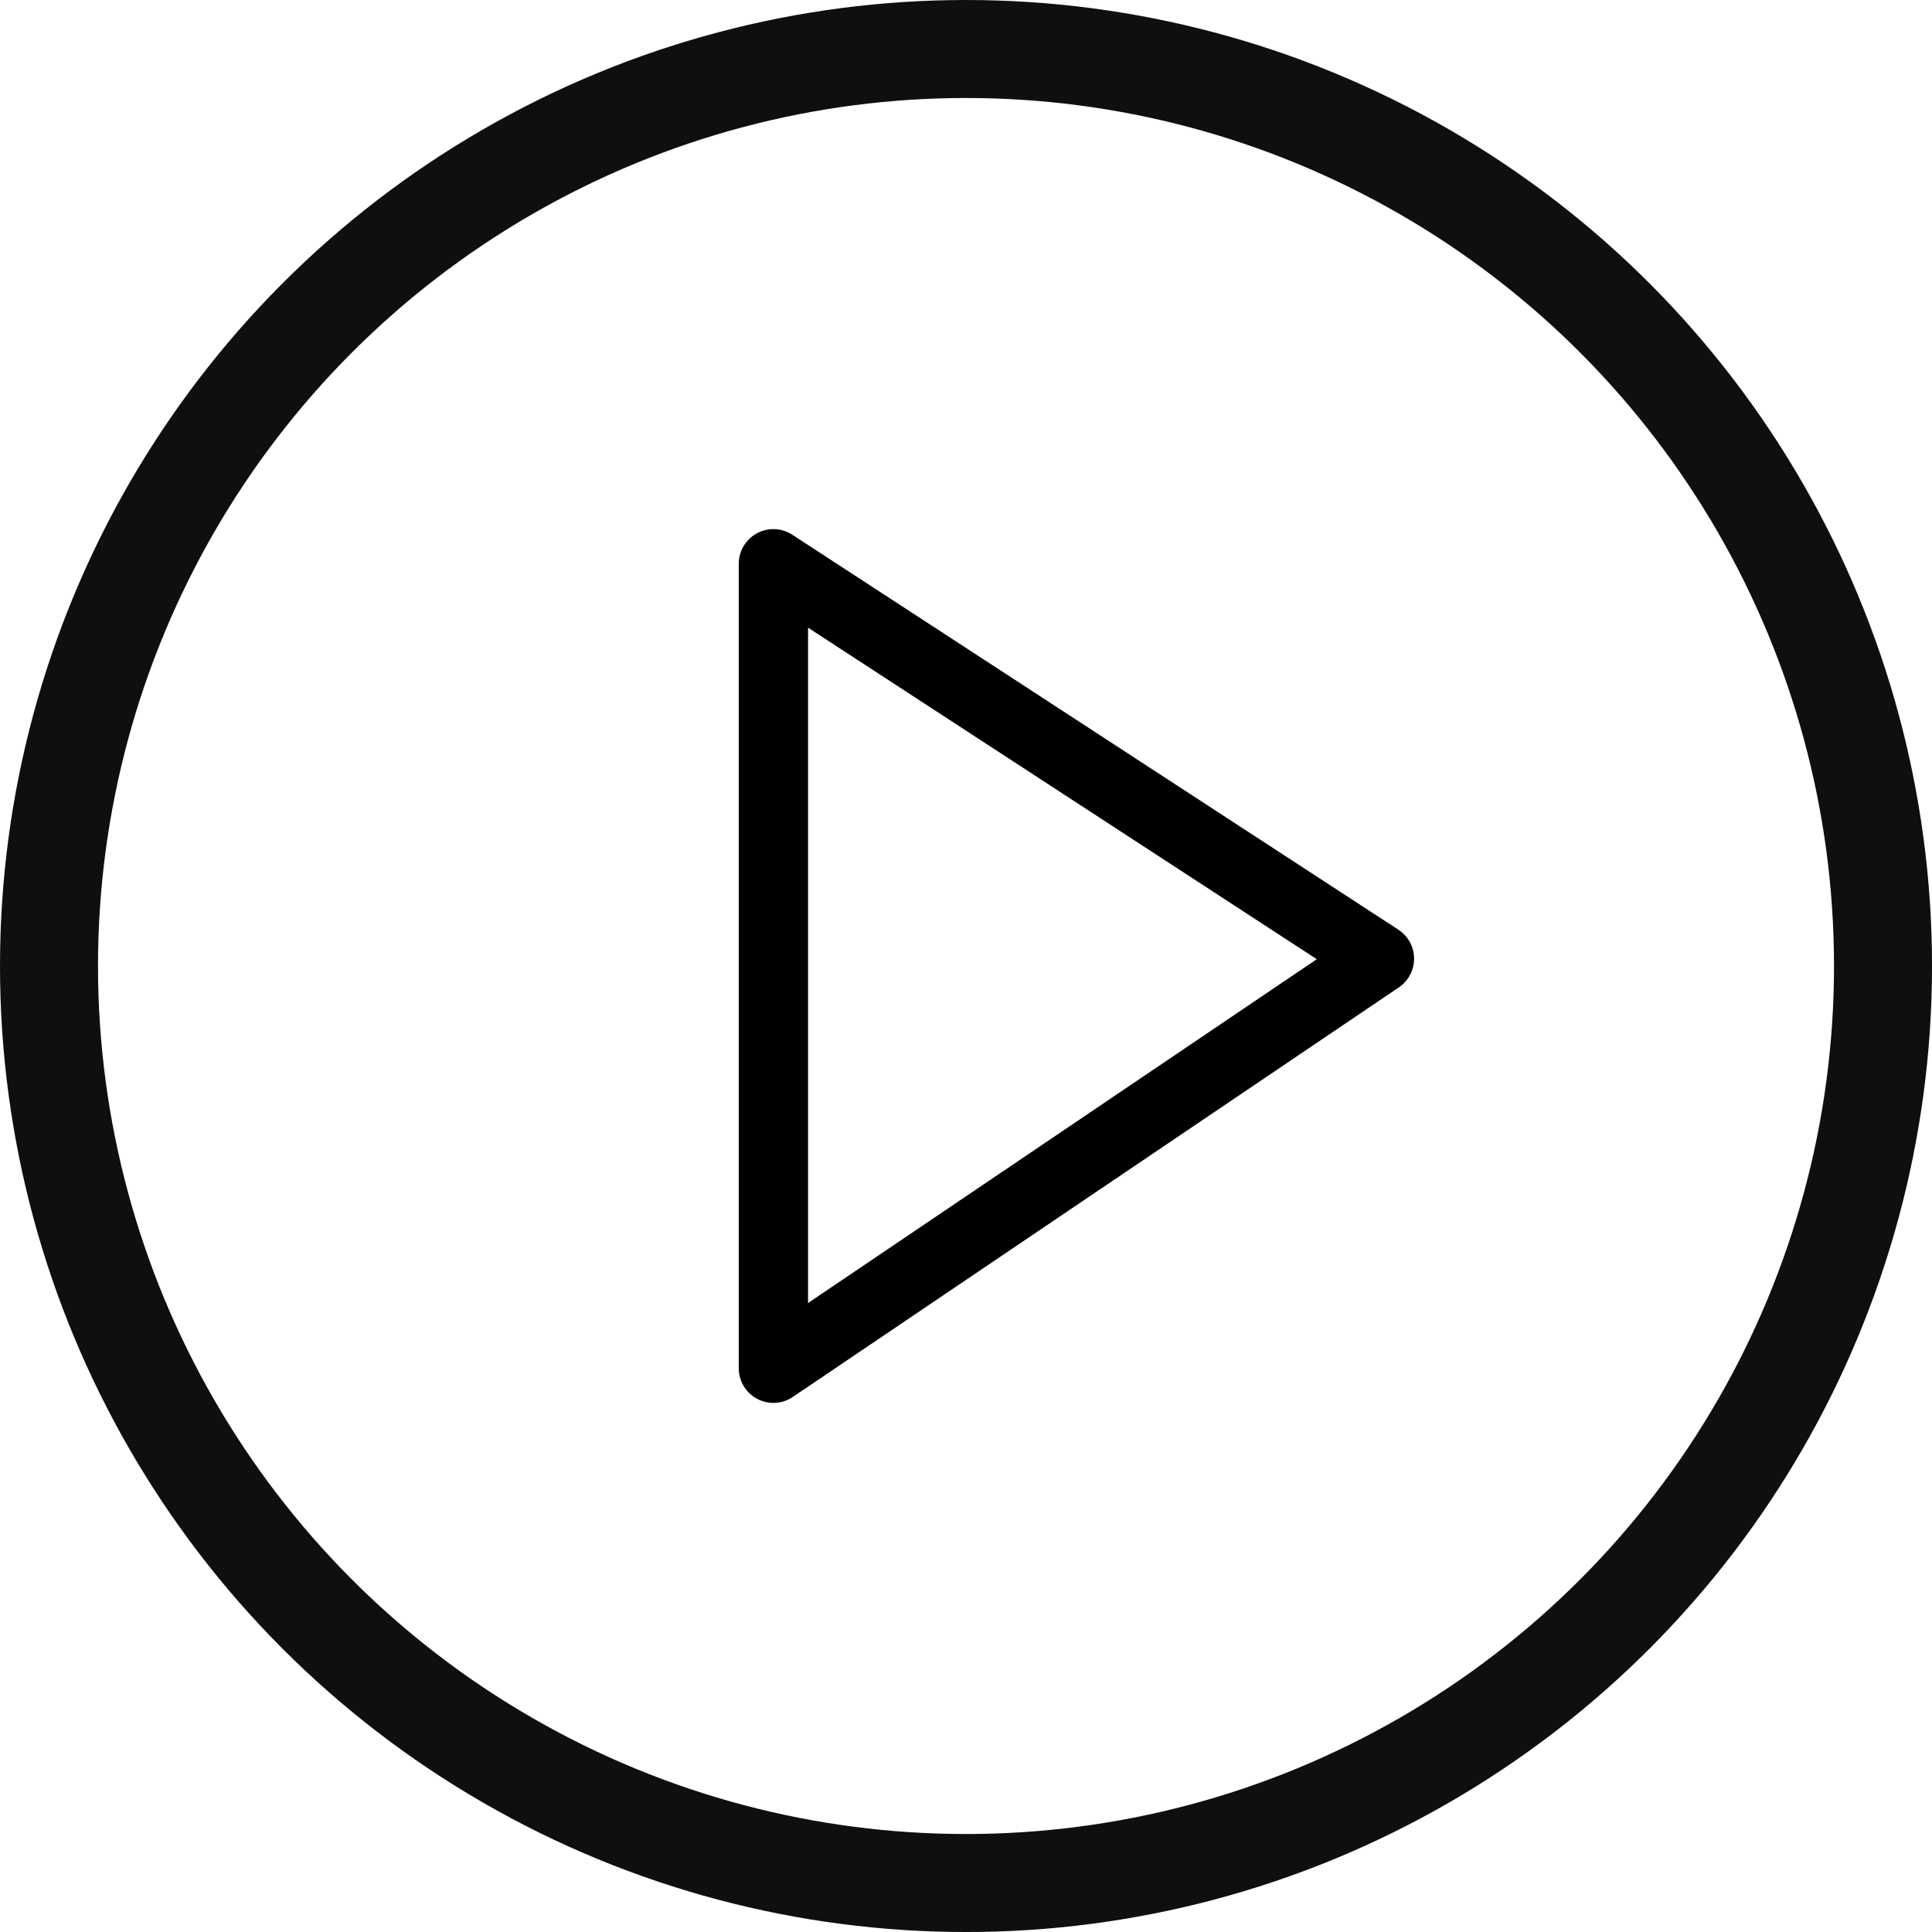 <?xml version="1.0" encoding="UTF-8" standalone="no"?>
<!-- Created with Inkscape (http://www.inkscape.org/) -->

<svg
   xmlns:dc="http://purl.org/dc/elements/1.1/"
   xmlns:cc="http://creativecommons.org/ns#"
   xmlns:rdf="http://www.w3.org/1999/02/22-rdf-syntax-ns#"
   xmlns:svg="http://www.w3.org/2000/svg"
   xmlns="http://www.w3.org/2000/svg"
   xmlns:sodipodi="http://sodipodi.sourceforge.net/DTD/sodipodi-0.dtd"
   xmlns:inkscape="http://www.inkscape.org/namespaces/inkscape"
   width="394.286"
   height="394.286"
   viewBox="0 0 104.321 104.321"
   version="1.1"
   id="svg2229"
   inkscape:version="0.92.5 (2060ec1f9f, 2020-04-08)"
   sodipodi:docname="play-done.svg">
  <defs
     id="defs2223" />
  <sodipodi:namedview
     id="base"
     pagecolor="#ffffff"
     bordercolor="#666666"
     borderopacity="1.0"
     inkscape:pageopacity="0.0"
     inkscape:pageshadow="2"
     inkscape:zoom="0.35"
     inkscape:cx="219.99997"
     inkscape:cy="206.42845"
     inkscape:document-units="px"
     inkscape:current-layer="layer1"
     showgrid="false"
     units="px"
     inkscape:window-width="1294"
     inkscape:window-height="704"
     inkscape:window-x="72"
     inkscape:window-y="27"
     inkscape:window-maximized="1" />
  <g
     inkscape:label="Layer 1"
     inkscape:groupmode="layer"
     id="layer1">
    <circle
       style="opacity:0.94;fill:none;stroke:#000000;stroke-width:5.292;stroke-miterlimit:4;stroke-dasharray:none;stroke-opacity:1"
       id="path2774"
       cx="52.161"
       cy="52.161"
       r="49.515" />
    <path
       style="fill:none;stroke:#000000;stroke-width:3.741;stroke-linecap:round;stroke-linejoin:round;stroke-miterlimit:4;stroke-dasharray:none;stroke-opacity:1"
       d="M 41.761,73.881 V 30.441 L 74.484,51.766 Z"
       id="path2776"
       inkscape:connector-curvature="0" />
  </g>
</svg>
